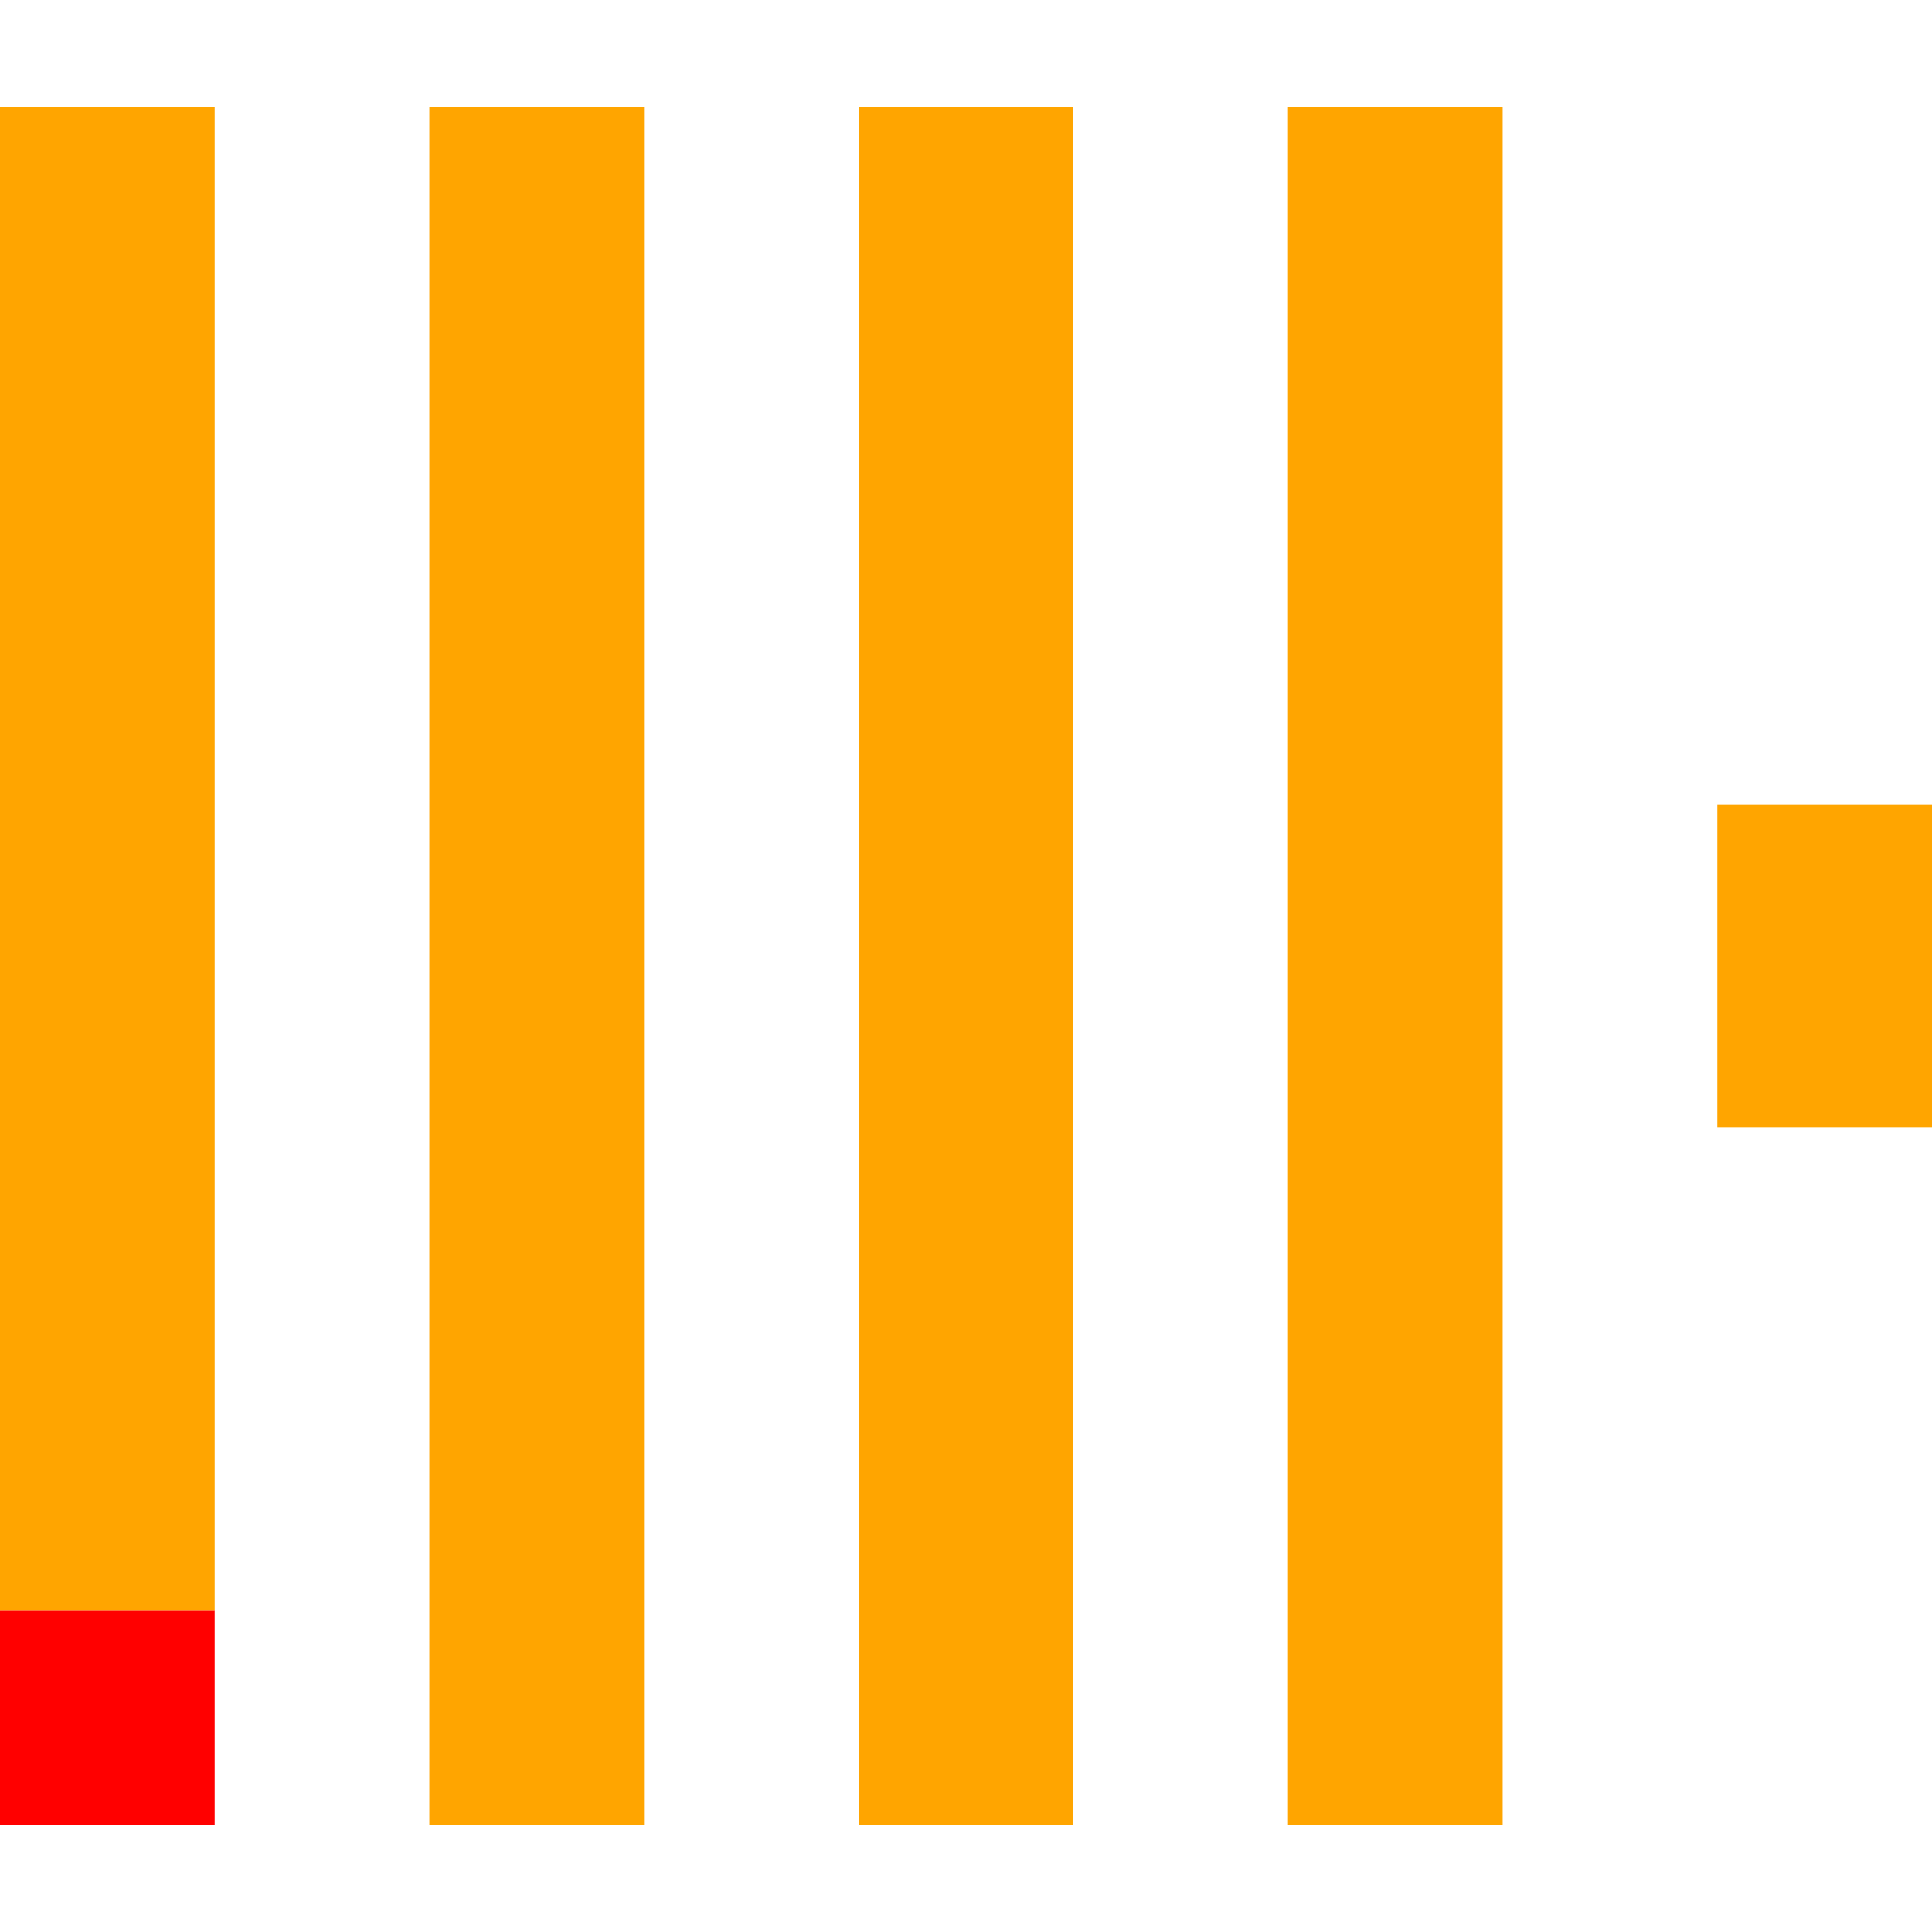 <?xml version="1.0" ?>
<svg xmlns="http://www.w3.org/2000/svg" viewBox="0 0 128 128">
	<style>
		.cls0 { fill: red; }
		.cls1 { fill: orange; }
	</style>
	<path d="M 0.0,106.667 L 14.222,106.667 L 14.222,120.889 L 0.0,120.889 L 0.0,106.667" class="cls0"/>
	<path d="M 0.0,7.111 L 14.222,7.111 L 14.222,106.667 L 0.0,106.667 L 0.0,7.111 M 28.444,7.111 L 42.667,7.111 L 42.667,120.889 L 28.444,120.889 L 28.444,7.111 M 56.889,7.111 L 71.111,7.111 L 71.111,120.889 L 56.889,120.889 L 56.889,7.111 M 85.333,7.111 L 99.556,7.111 L 99.556,120.889 L 85.333,120.889 L 85.333,7.111 M 113.778,53.333 L 128.0,53.333 L 128.0,74.667 L 113.778,74.667 L 113.778,53.333" class="cls1"/>
</svg>